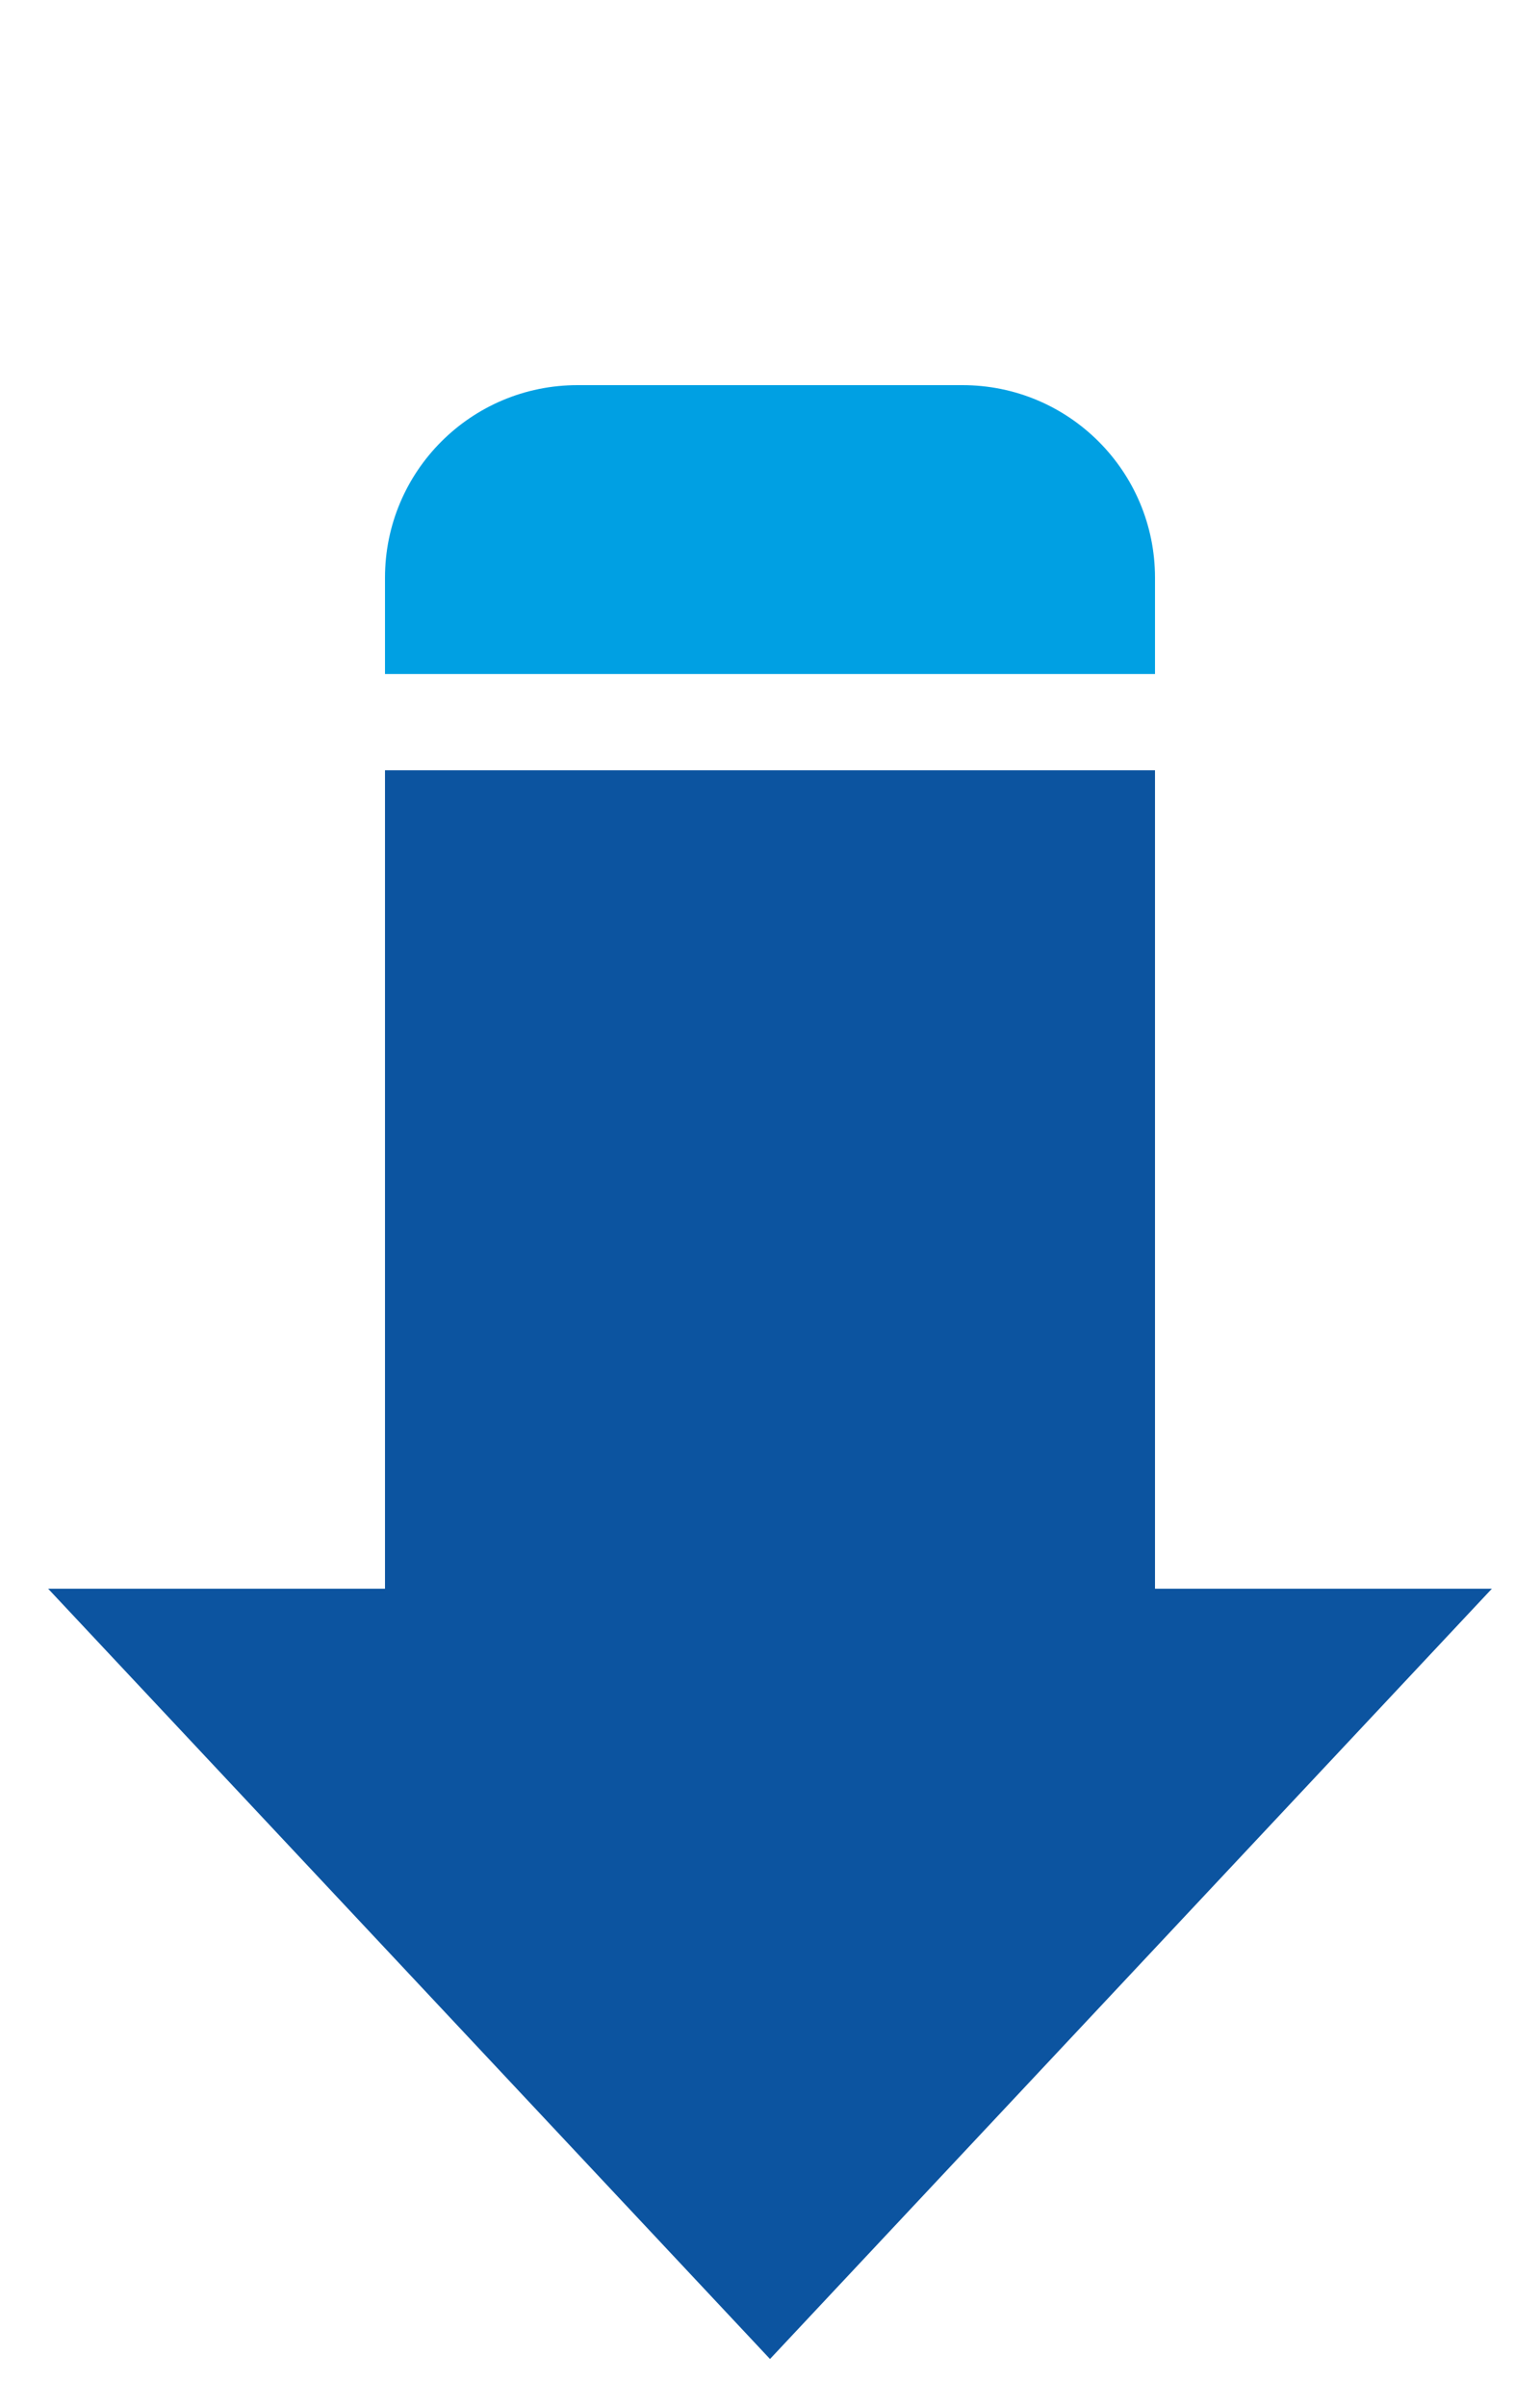 <svg width="16" height="25" viewBox="0 0 16 25" fill="none" xmlns="http://www.w3.org/2000/svg">
<g clip-path="url(#clip0_234_1804)">
<path d="M12 16.5H15.5L8 24.5L0.5 16.5H4V8H12V16.5Z" fill="#0C54A0"/>
<path d="M4 6C4 4.895 4.895 4 6 4H10C11.105 4 12 4.895 12 6V7H4V6Z" fill="#00A0E3"/>
</g>
<defs>
<clipPath id="clip0_234_1804">
<rect width="25" height="16" fill="white" transform="translate(16) rotate(90)"/>
</clipPath>
</defs>
</svg>
